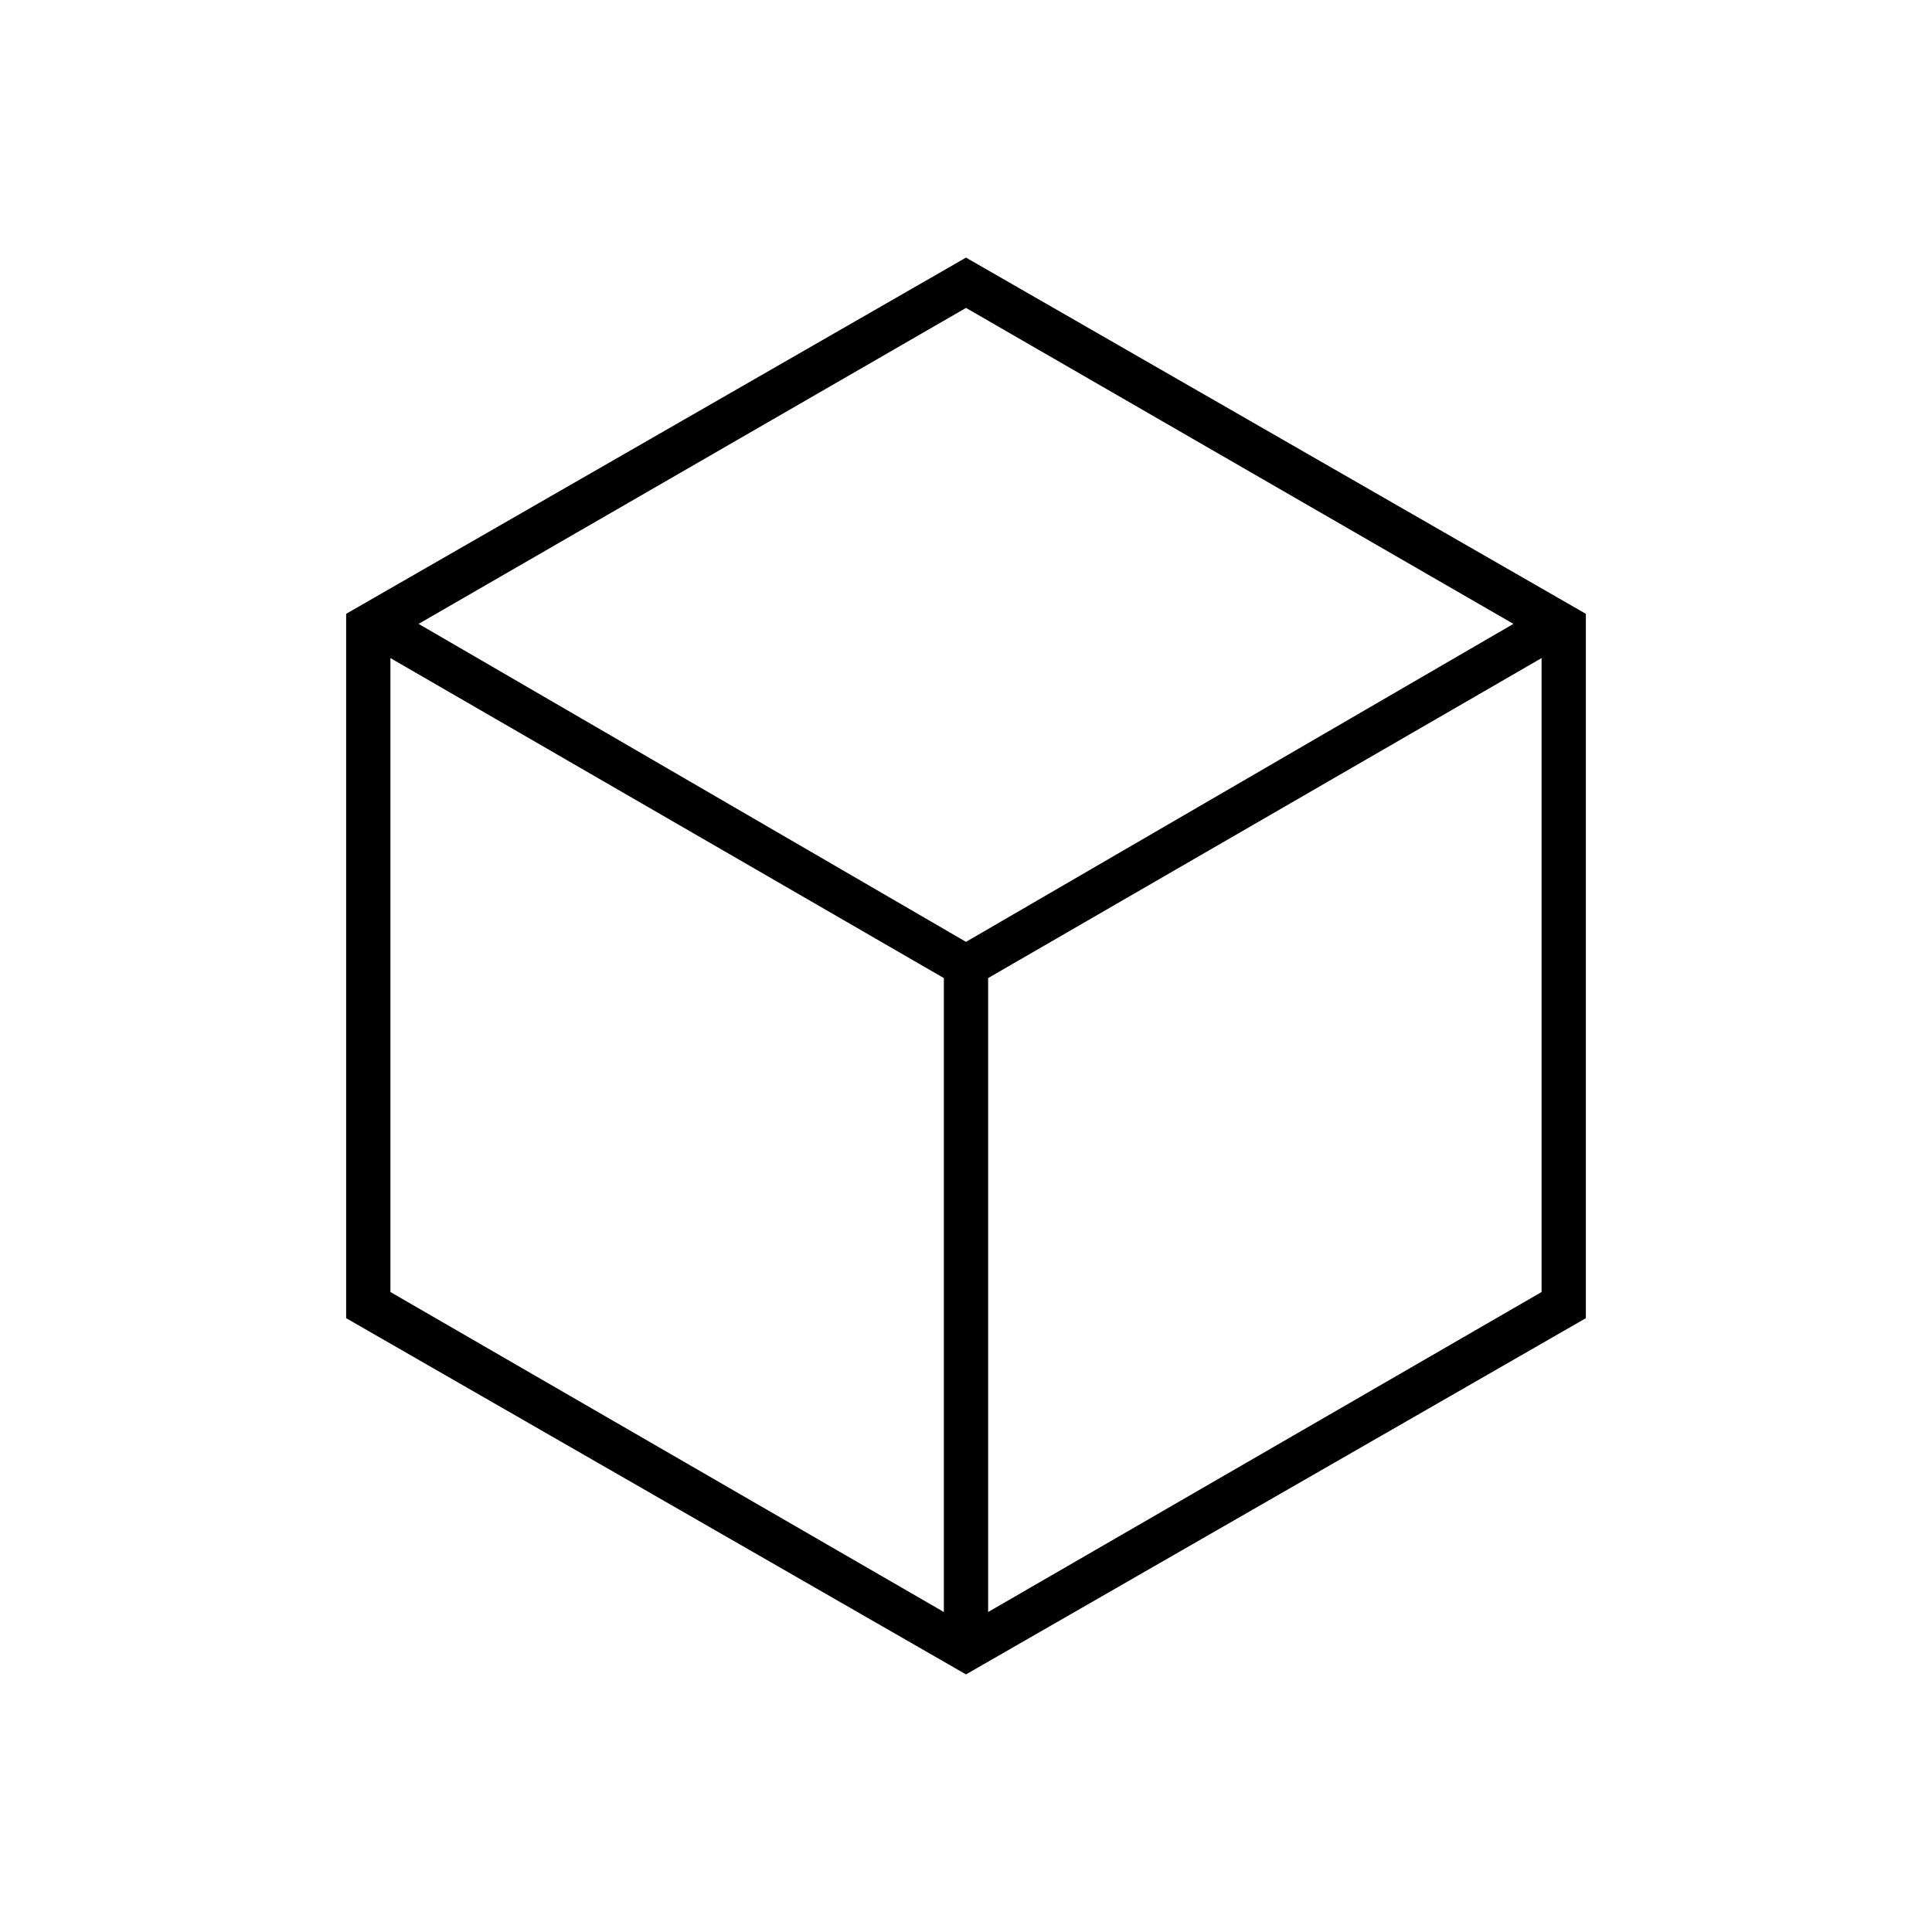<svg xmlns="http://www.w3.org/2000/svg" width="48" height="48" viewBox="0 -960 960 960"><path d="M469-159v-315L194-633v315l275 159Zm22 0 275-159v-315L491-474v315Zm-11-333 272-158-272-157-272 157 272 158ZM172-305v-350l308-177 308 177v350L480-128 172-305Zm308-175Z"/></svg>